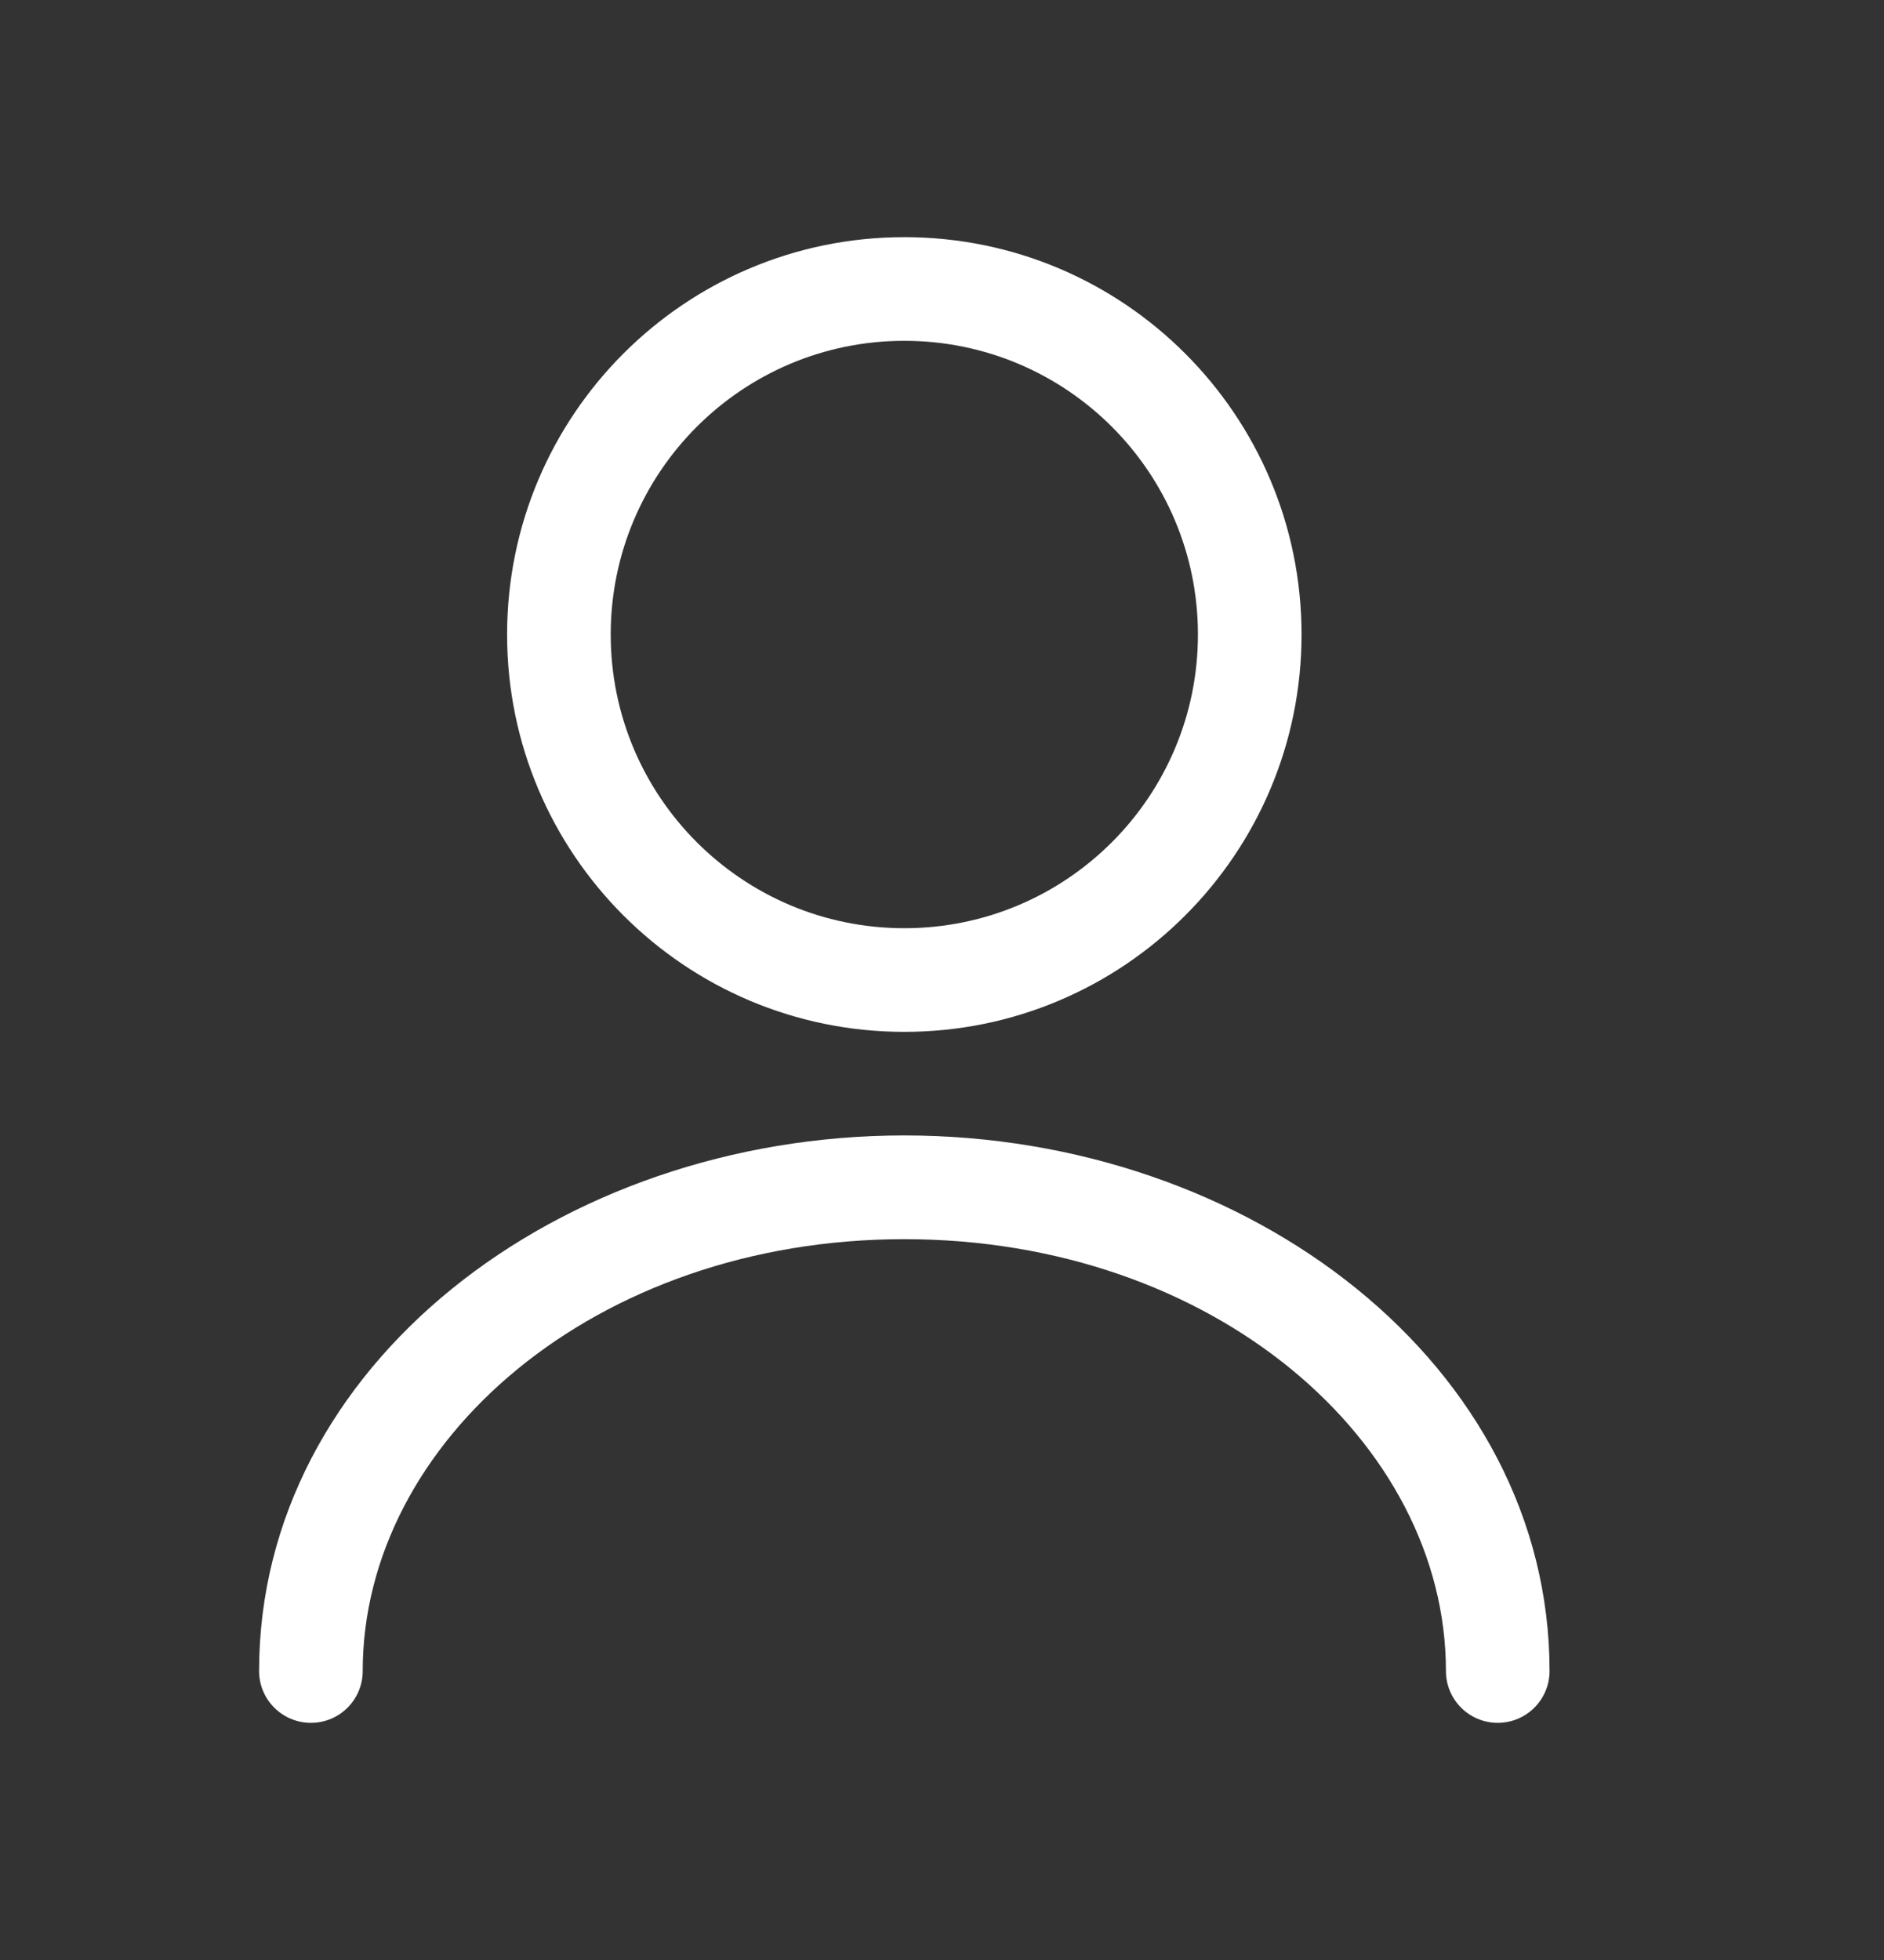 <svg width="25" height="26" viewBox="0 0 25 26" fill="none" xmlns="http://www.w3.org/2000/svg">
<rect x="0" y="0" width="25" height="26" fill="#333333" stroke="none"/>
<path fill-rule="evenodd" clip-rule="evenodd" d="M12 4.521C9.849 4.521 8.104 6.265 8.104 8.417C8.104 10.568 9.849 12.313 12 12.313C14.152 12.313 15.896 10.568 15.896 8.417C15.896 6.265 14.152 4.521 12 4.521ZM6.729 8.417C6.729 5.506 9.089 3.146 12 3.146C14.911 3.146 17.271 5.506 17.271 8.417C17.271 11.328 14.911 13.688 12 13.688C9.089 13.688 6.729 11.328 6.729 8.417Z" fill="white"/>
<path fill-rule="evenodd" clip-rule="evenodd" d="M3.438 22.167C3.438 18.114 7.414 15.062 12 15.062C16.586 15.062 20.562 18.114 20.562 22.167C20.562 22.546 20.254 22.854 19.874 22.854C19.495 22.854 19.187 22.546 19.187 22.167C19.187 19.124 16.104 16.438 12 16.438C7.896 16.438 4.813 19.124 4.813 22.167C4.813 22.546 4.506 22.854 4.126 22.854C3.746 22.854 3.438 22.546 3.438 22.167Z" fill="white"/>
</svg>
